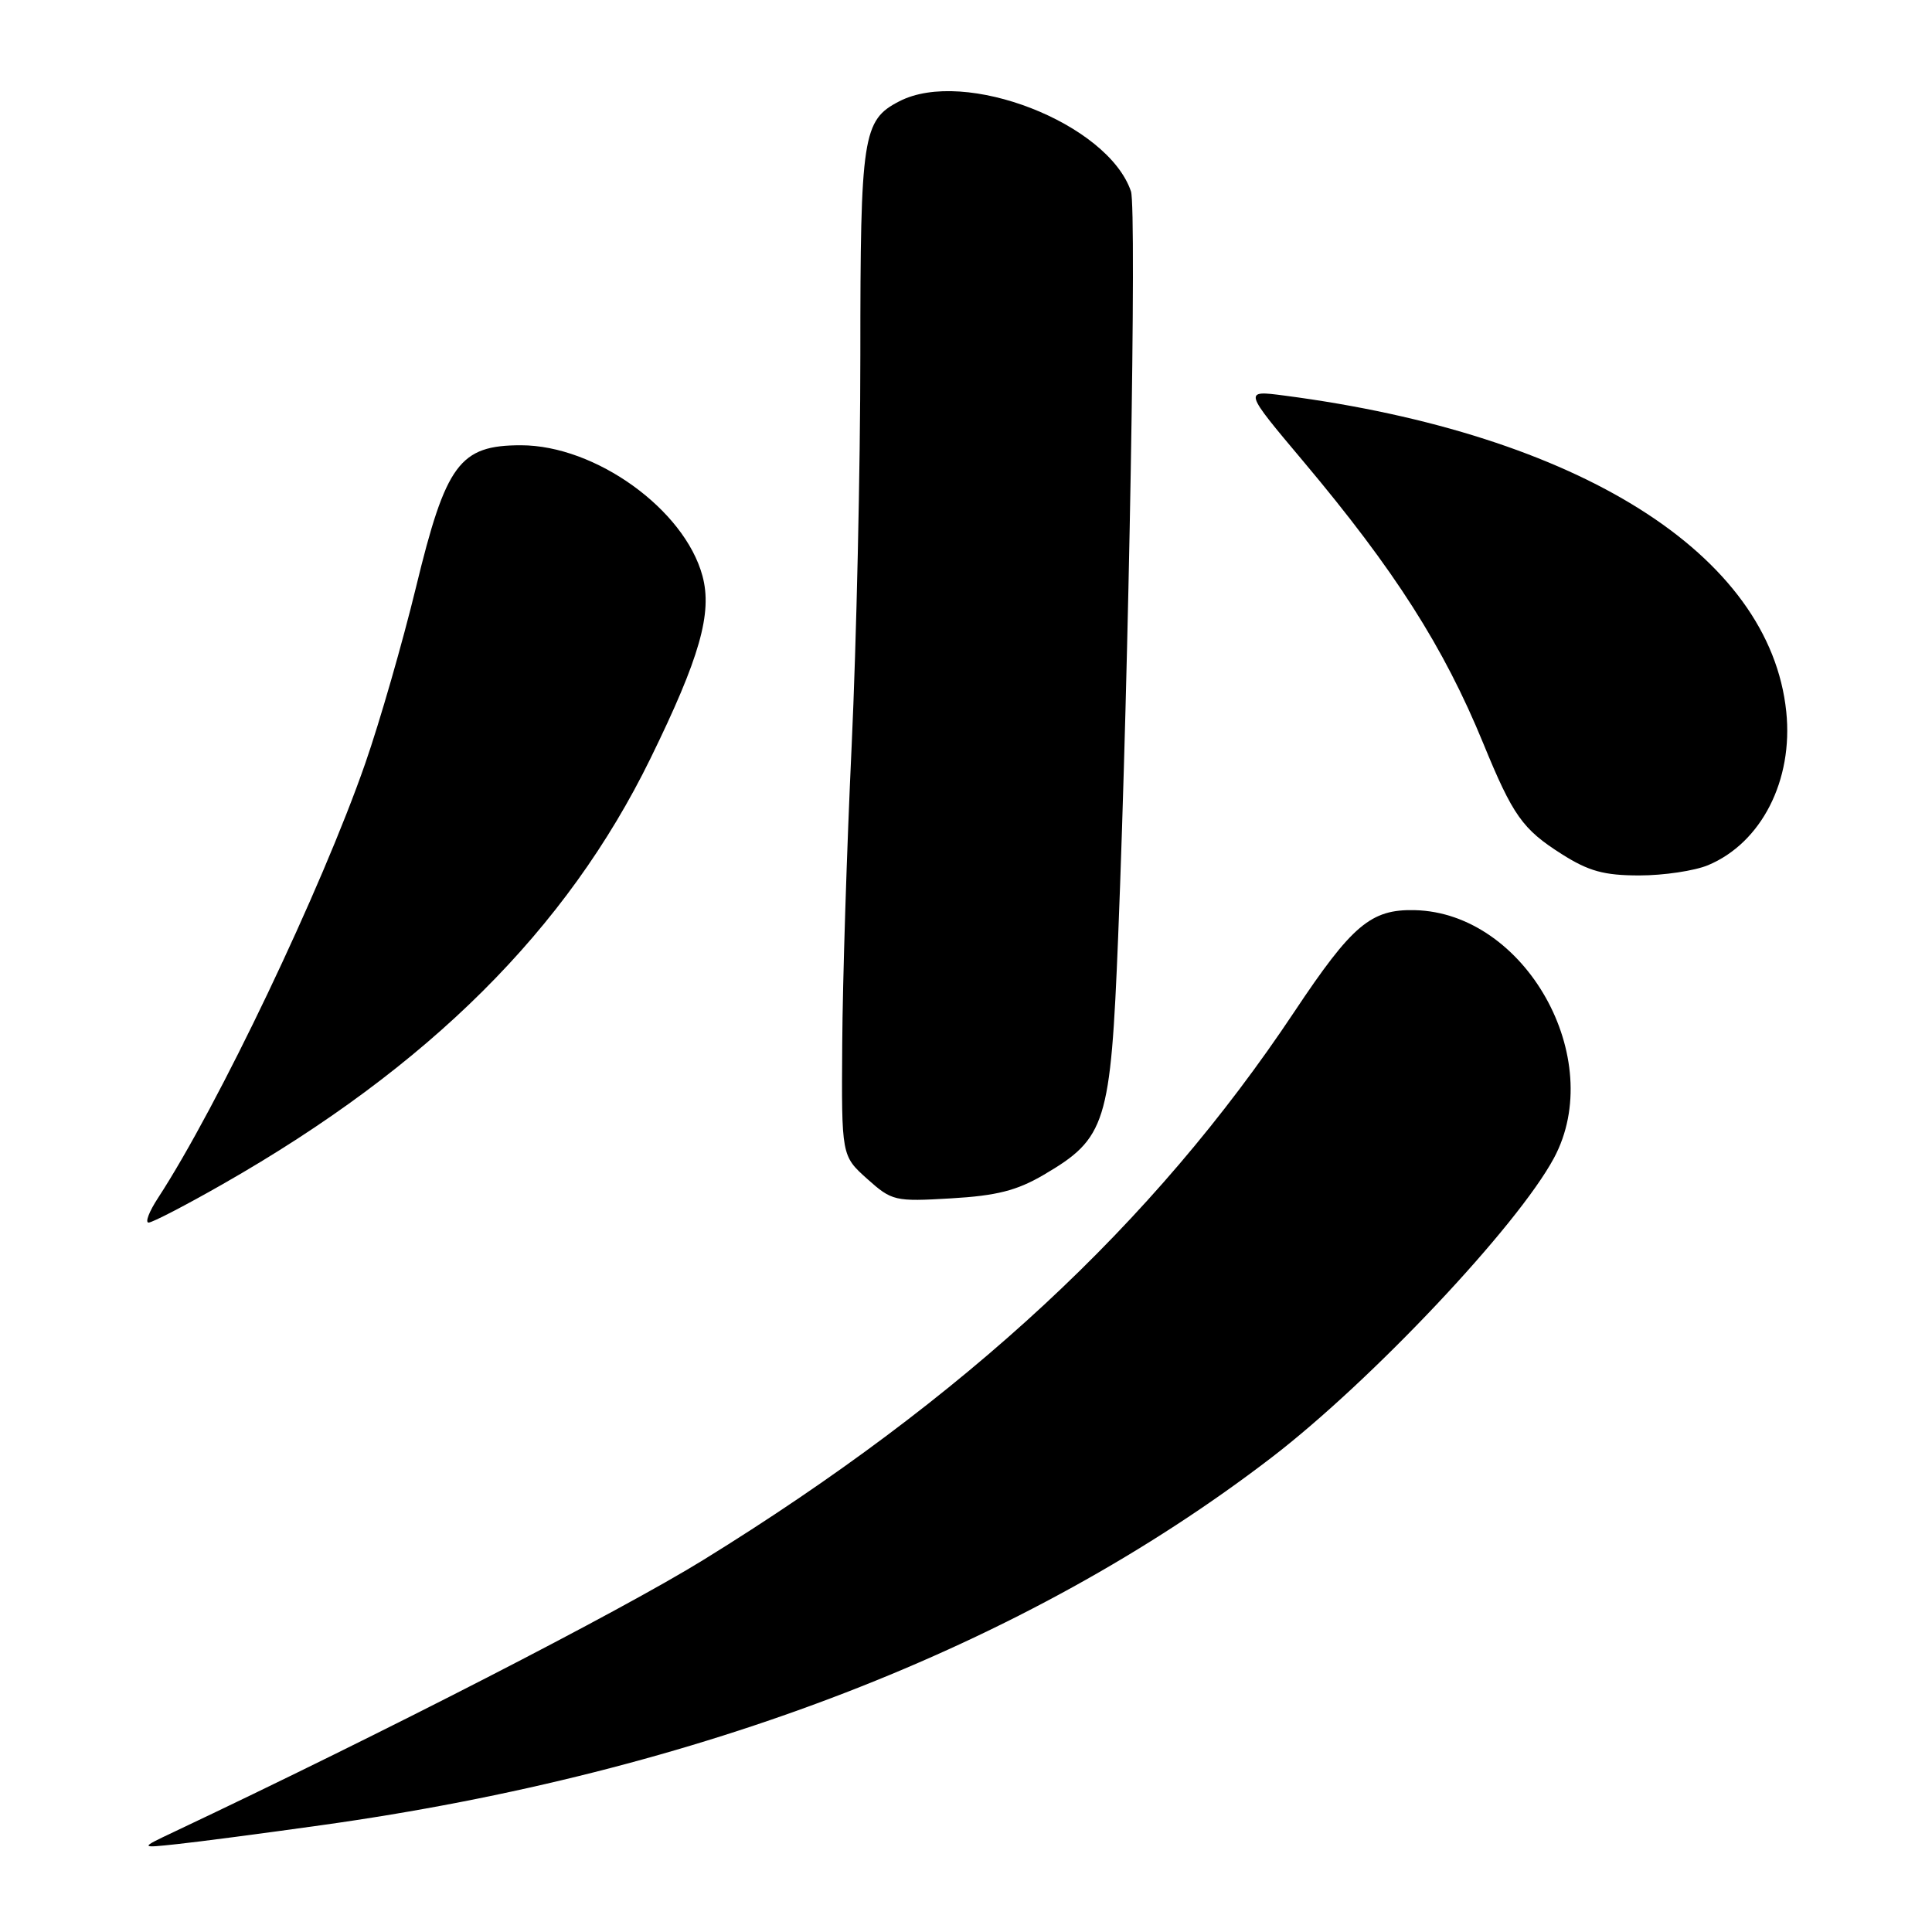 <?xml version="1.0" encoding="UTF-8" standalone="no"?>
<!DOCTYPE svg PUBLIC "-//W3C//DTD SVG 1.1//EN" "http://www.w3.org/Graphics/SVG/1.1/DTD/svg11.dtd" >
<svg xmlns="http://www.w3.org/2000/svg" xmlns:xlink="http://www.w3.org/1999/xlink" version="1.1" viewBox="0 0 256 256">
 <g >
 <path fill="currentColor"
d=" M 42.50 241.86 C 92.69 234.87 135.84 218.18 168.50 193.12 C 181.75 182.95 201.07 162.46 205.91 153.44 C 212.97 140.26 202.11 120.94 187.46 120.60 C 181.65 120.46 179.17 122.56 171.51 134.06 C 152.78 162.19 127.93 185.25 93.21 206.69 C 82.12 213.54 50.94 229.55 23.00 242.76 C 18.50 244.89 18.50 244.89 23.50 244.35 C 26.25 244.06 34.80 242.94 42.50 241.86 Z  M 29.54 156.89 C 56.86 141.31 75.11 123.14 86.19 100.50 C 92.73 87.14 94.41 81.24 93.08 76.31 C 90.70 67.50 78.89 59.00 69.03 59.00 C 60.90 59.00 59.09 61.45 55.12 77.82 C 53.34 85.14 50.32 95.64 48.40 101.15 C 42.61 117.79 28.88 146.57 20.93 158.75 C 19.76 160.54 19.20 162.00 19.69 162.00 C 20.18 162.00 24.62 159.70 29.54 156.89 Z  M 138.28 155.68 C 146.57 150.82 147.16 148.94 148.16 124.15 C 149.58 88.67 150.63 27.66 149.86 25.36 C 146.80 16.33 127.81 8.94 119.15 13.43 C 114.31 15.92 114.00 17.97 114.00 47.09 C 114.00 61.93 113.48 85.20 112.85 98.79 C 112.21 112.38 111.65 130.17 111.60 138.33 C 111.50 153.15 111.50 153.15 114.90 156.20 C 118.19 159.14 118.55 159.23 126.02 158.79 C 132.04 158.44 134.73 157.76 138.28 155.68 Z  M 226.33 114.64 C 233.40 111.68 237.63 103.39 236.69 94.31 C 234.54 73.44 209.22 57.51 170.14 52.41 C 164.77 51.71 164.77 51.71 172.72 61.16 C 184.80 75.54 191.30 85.72 196.54 98.50 C 200.46 108.07 201.75 109.88 206.92 113.16 C 210.51 115.44 212.54 116.00 217.23 116.00 C 220.44 116.00 224.53 115.39 226.33 114.64 Z "/>
</g>
</svg>